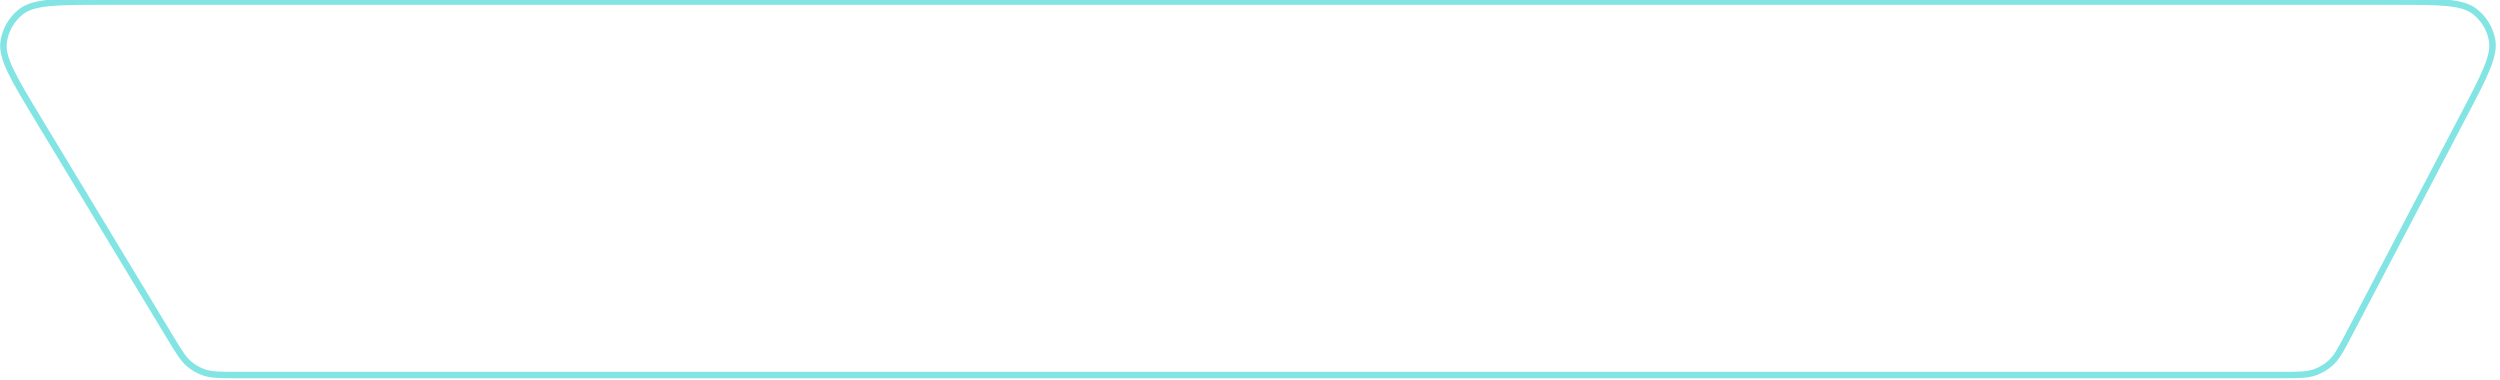 <svg width="770" height="117" viewBox="0 0 771 118" fill="none" xmlns="http://www.w3.org/2000/svg" preserveAspectRatio="none">
<path d="M11.791 37.002L52.484 104.802C55.223 109.365 56.537 111.543 58.366 113.085C59.741 114.244 61.319 115.137 63.02 115.719C65.283 116.494 67.826 116.5 73.148 116.5L703.198 116.5C708.885 116.5 711.602 116.493 713.986 115.625C715.775 114.974 717.419 113.976 718.823 112.689C720.693 110.975 721.954 108.567 724.578 103.523L759.851 35.723C763.075 29.527 765.475 24.912 766.961 21.219C768.447 17.524 768.986 14.828 768.562 12.455C767.929 8.902 765.993 5.713 763.134 3.511C761.224 2.04 758.584 1.274 754.62 0.887C750.657 0.501 745.456 0.5 738.472 0.5L32.455 0.5C25.036 0.5 19.508 0.501 15.319 0.91C11.128 1.319 8.369 2.131 6.429 3.685C3.527 6.011 1.63 9.363 1.129 13.047C0.795 15.51 1.518 18.294 3.324 22.099C5.129 25.901 7.973 30.64 11.791 37.002Z"
  stroke-width="2" stroke="#83E4E4"/>
</svg>
